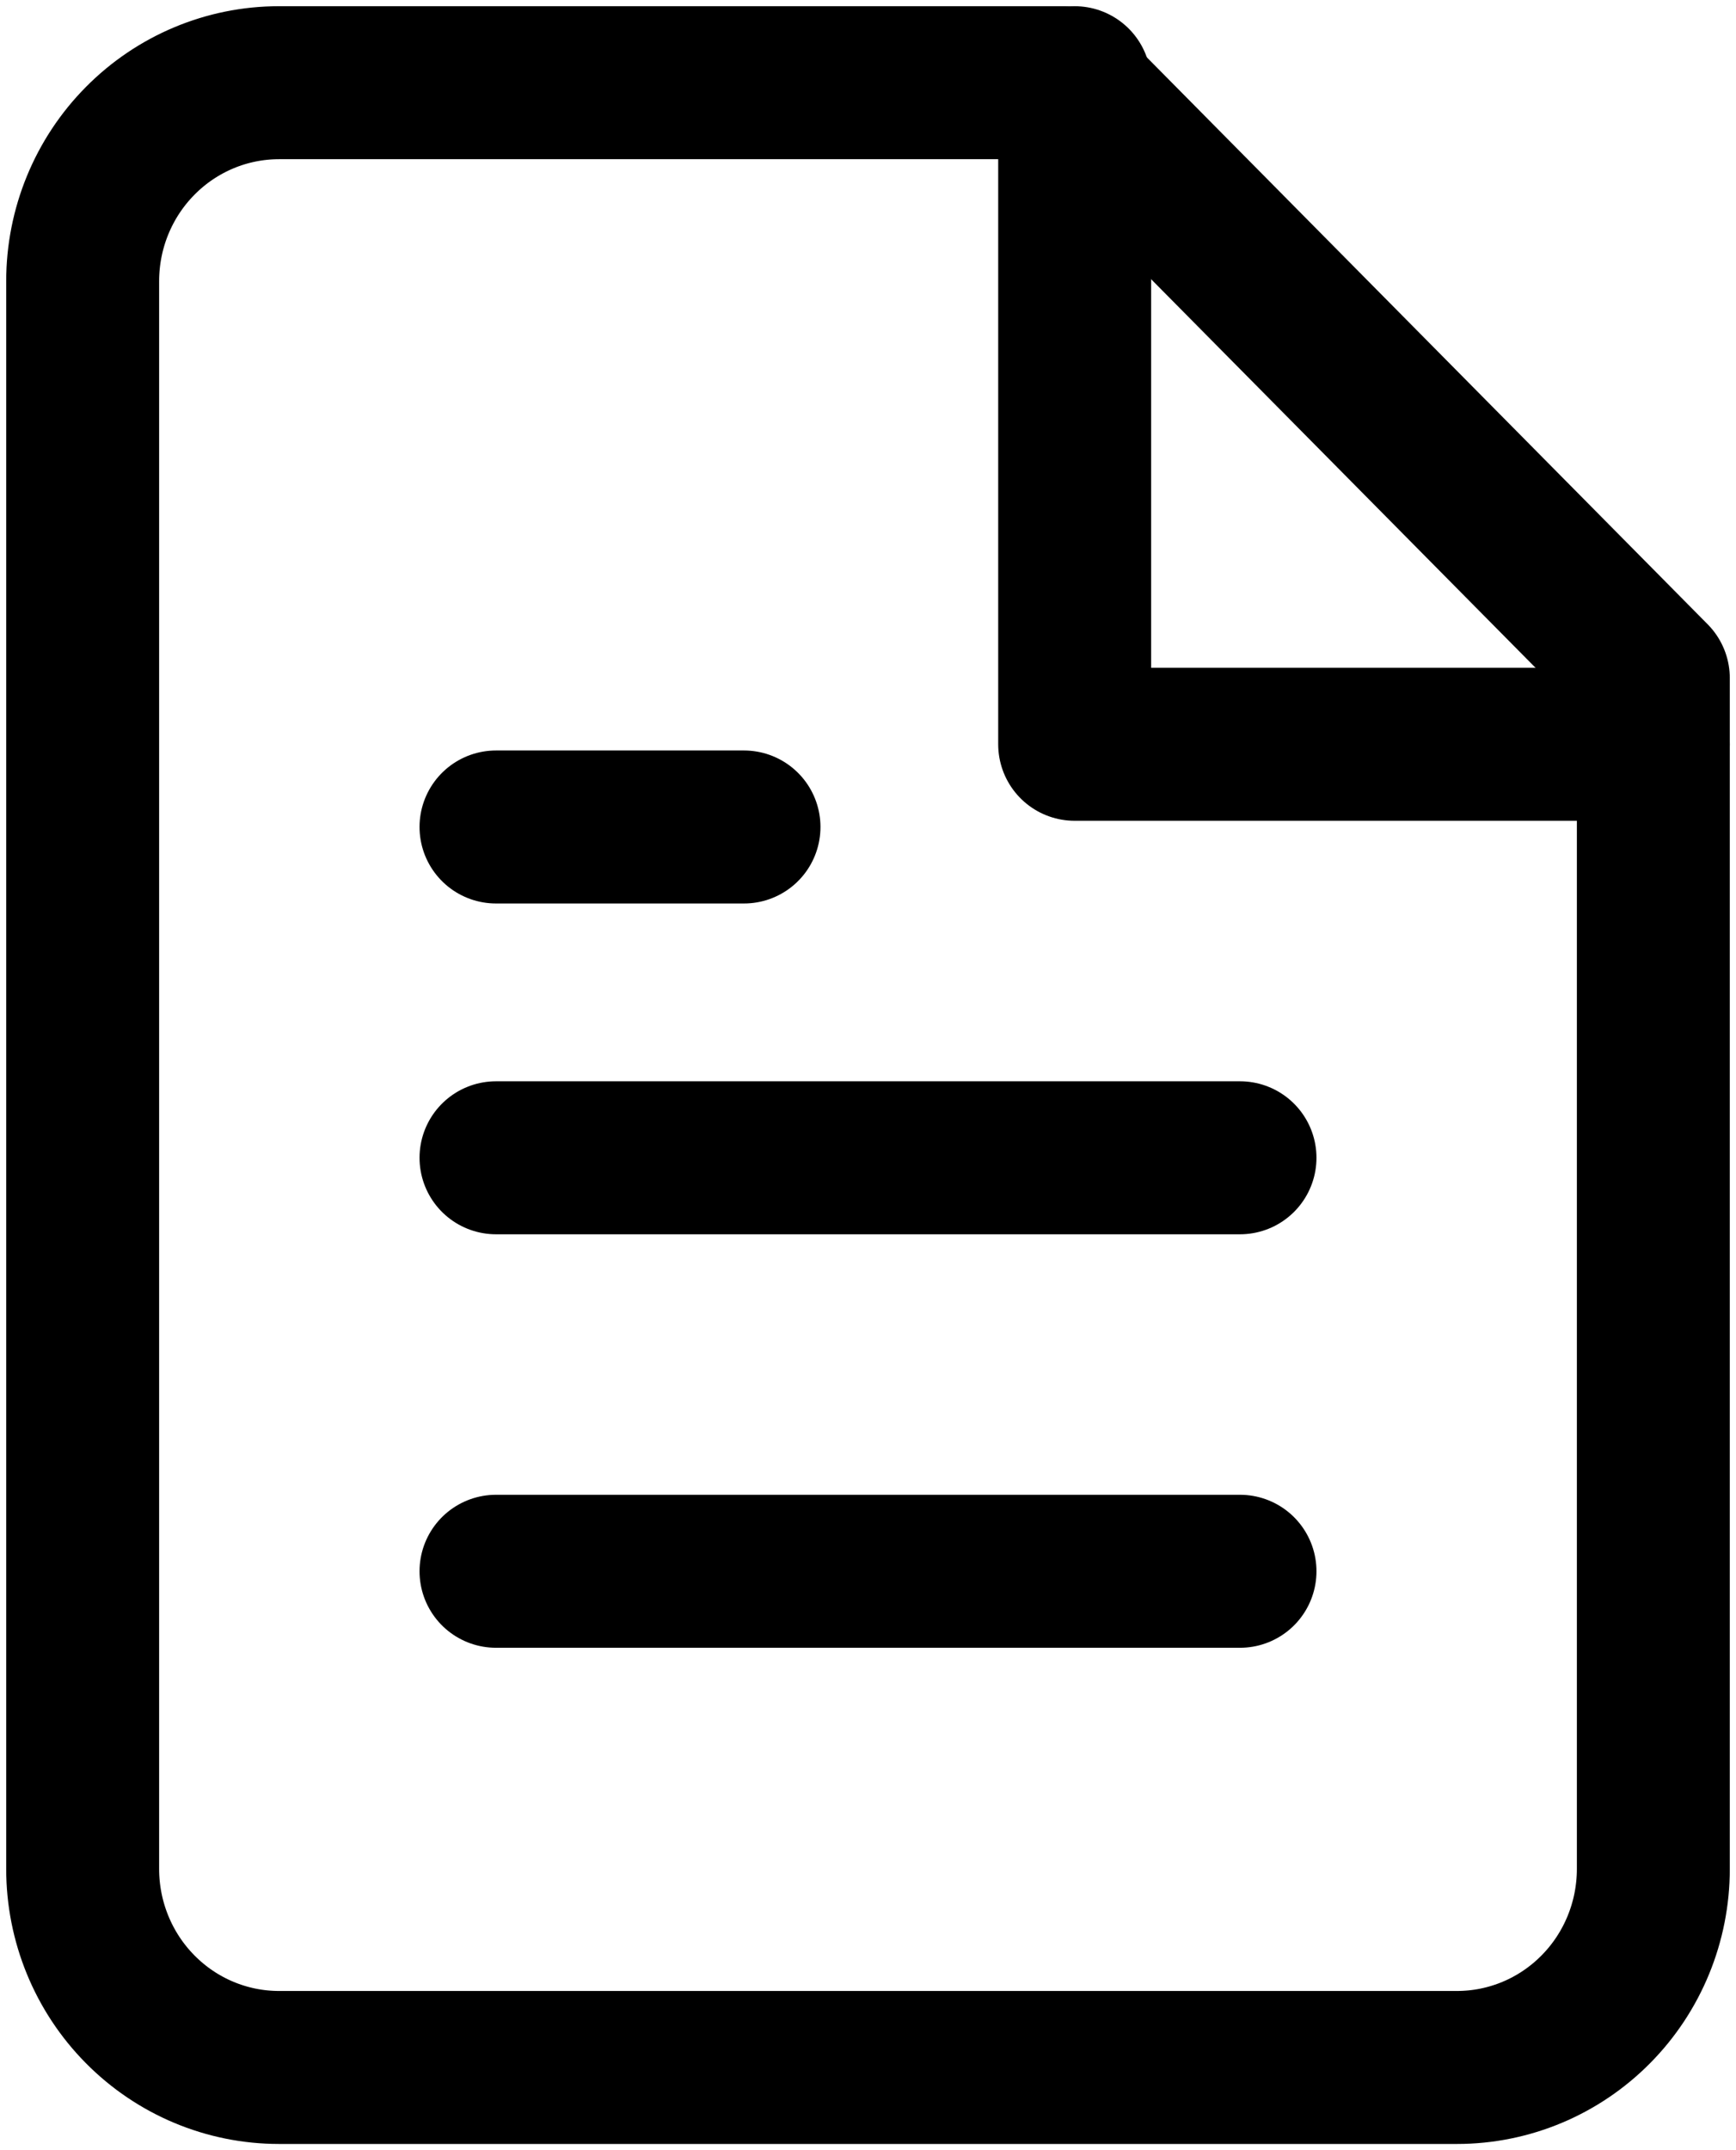 <svg width="21" height="26" viewBox="0 0 21 26" fill="none" xmlns="http://www.w3.org/2000/svg">
<path d="M12.875 1H3.375C2.745 1 2.141 1.253 1.696 1.703C1.25 2.153 1 2.763 1 3.4V22.6C1 23.236 1.25 23.847 1.696 24.297C2.141 24.747 2.745 25 3.375 25H17.625C18.255 25 18.859 24.747 19.304 24.297C19.75 23.847 20 23.236 20 22.6V8.2L12.875 1Z" stroke="black" stroke-width="1.85" stroke-linecap="round" stroke-linejoin="round"/>
<path d="M13 1V9H20" stroke="black" stroke-width="1.85" stroke-linecap="round" stroke-linejoin="round"/>
<path d="M15 14H6" stroke="black" stroke-width="1.85" stroke-linecap="round" stroke-linejoin="round"/>
<path d="M15 19H6" stroke="black" stroke-width="1.85" stroke-linecap="round" stroke-linejoin="round"/>
<path d="M9 10H7.5H6" stroke="black" stroke-width="1.85" stroke-linecap="round" stroke-linejoin="round"/>
</svg>
